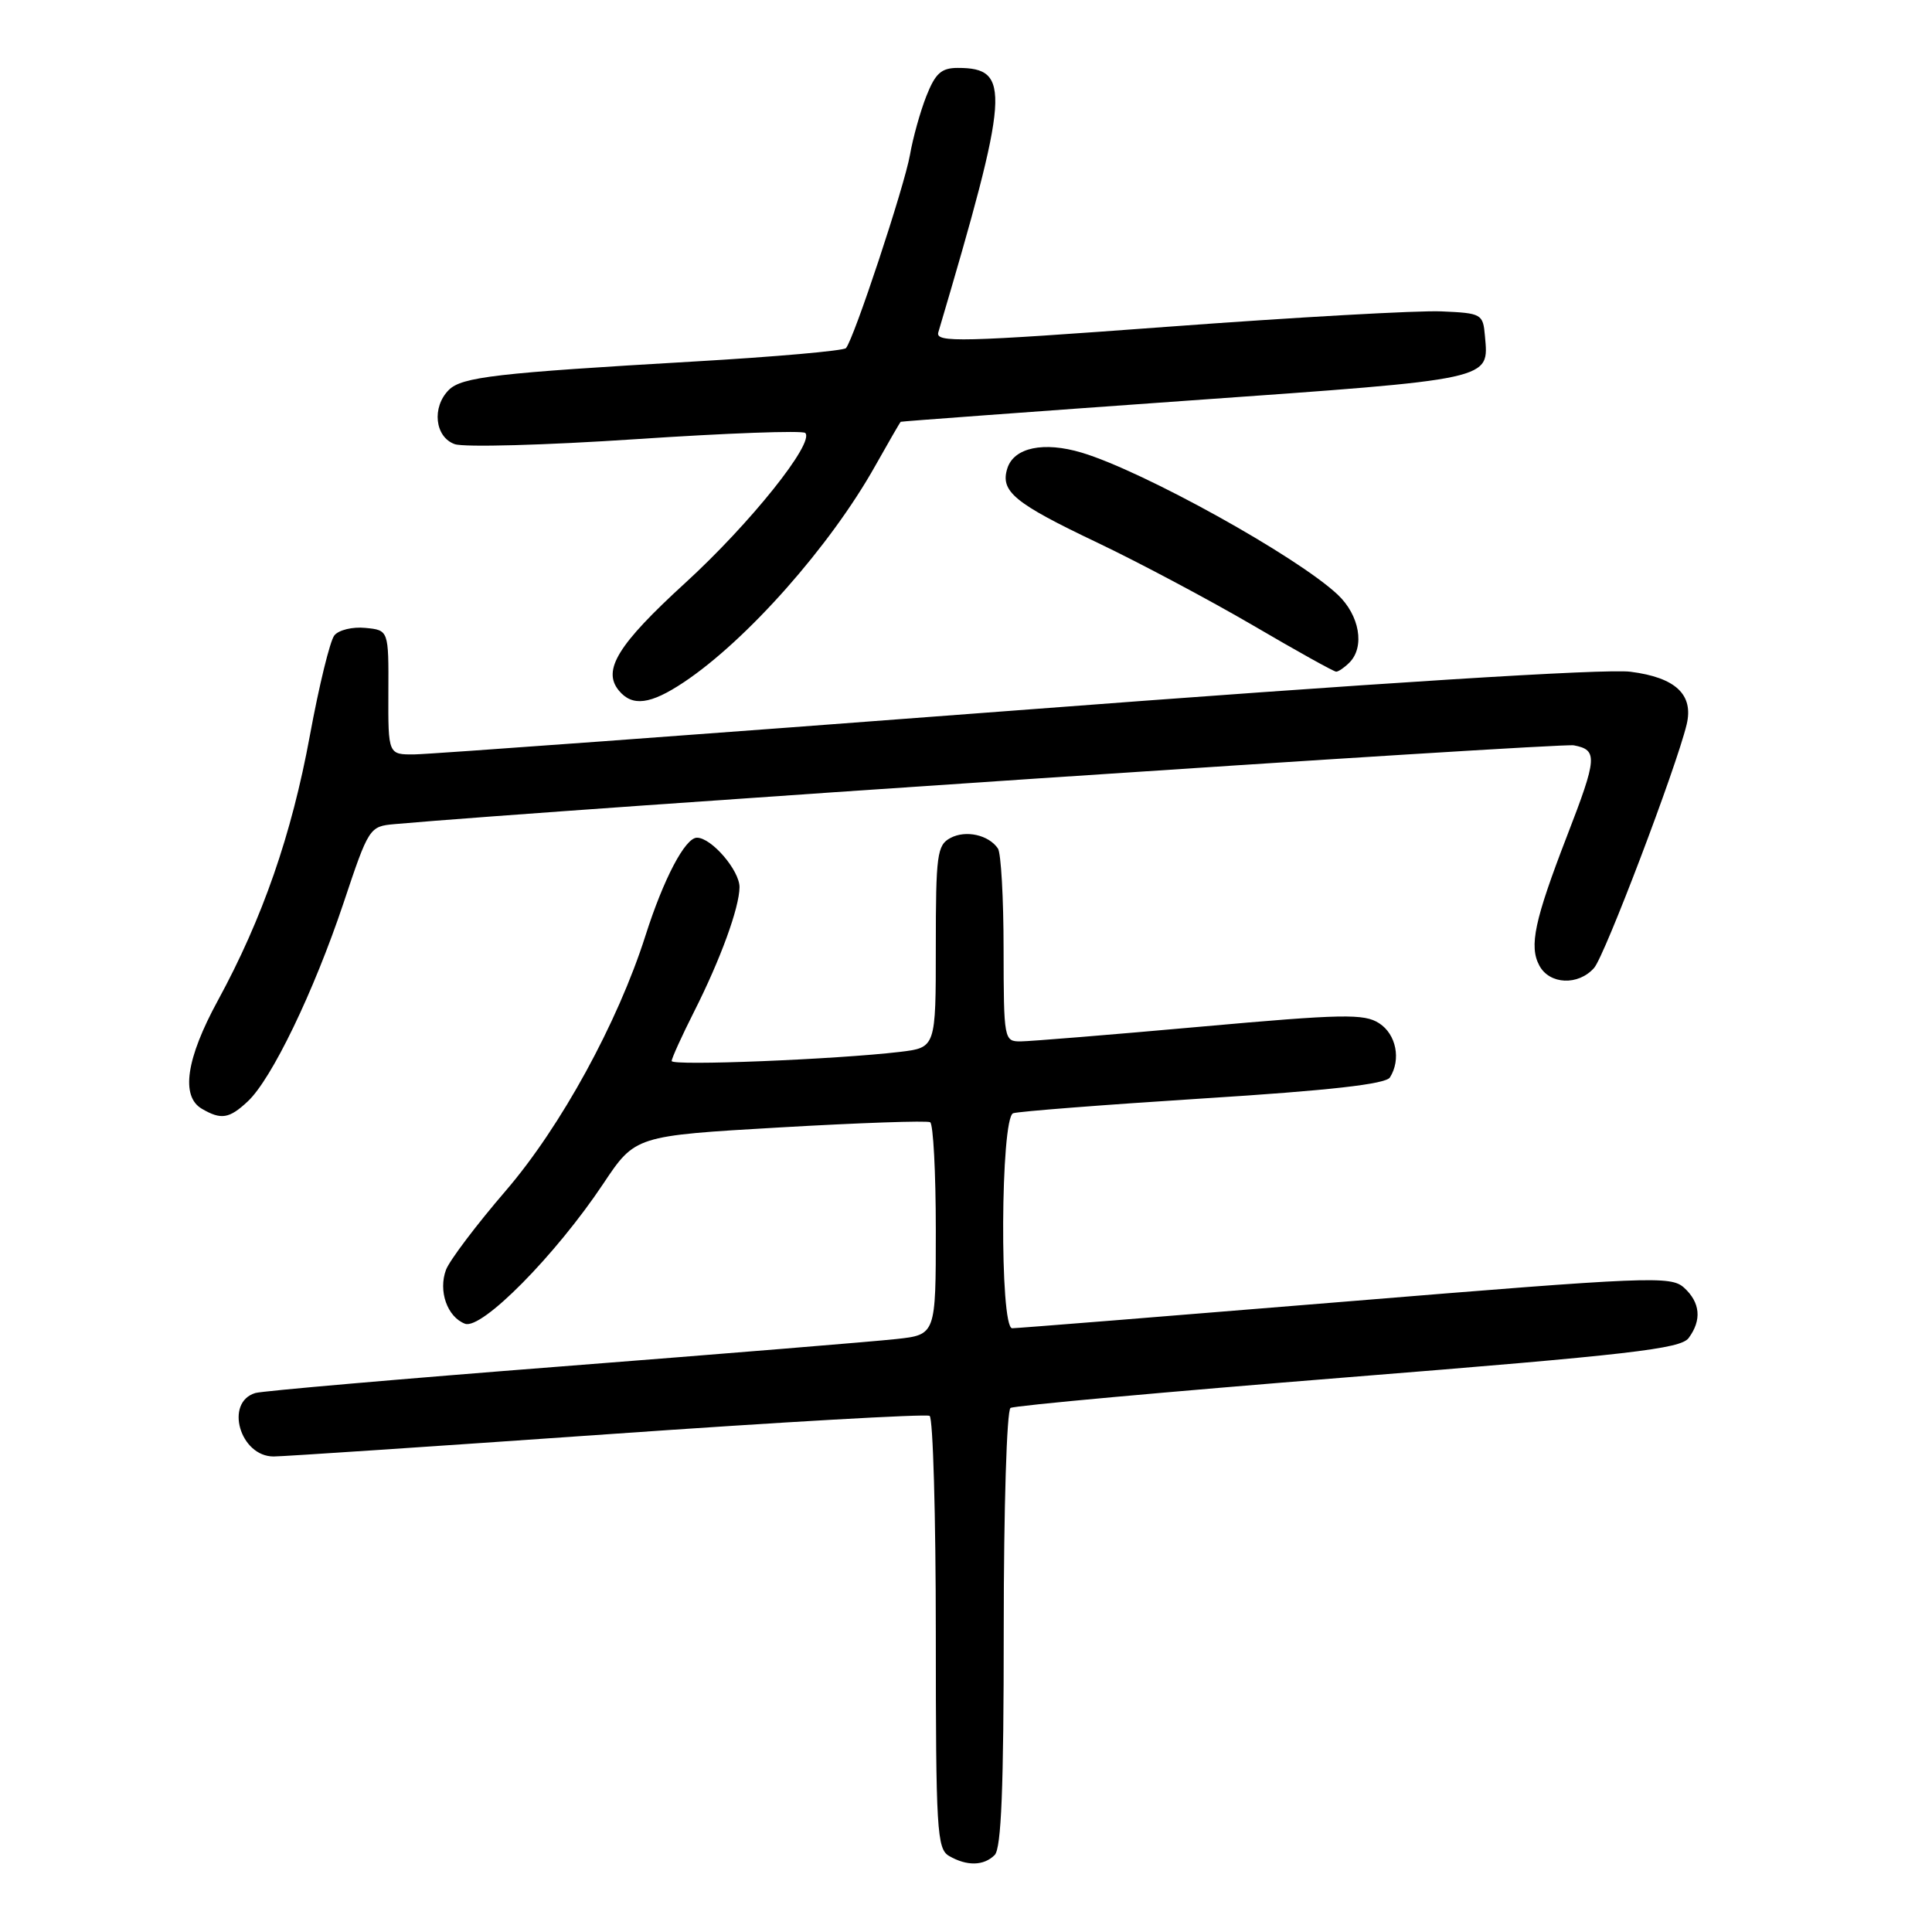<?xml version="1.0" encoding="UTF-8" standalone="no"?>
<!DOCTYPE svg PUBLIC "-//W3C//DTD SVG 1.1//EN" "http://www.w3.org/Graphics/SVG/1.1/DTD/svg11.dtd" >
<svg xmlns="http://www.w3.org/2000/svg" xmlns:xlink="http://www.w3.org/1999/xlink" version="1.1" viewBox="0 0 256 256">
 <g >
 <path fill="currentColor"
d=" M 131.80 245.80 C 132.68 244.92 133.00 236.88 133.00 215.86 C 133.00 199.86 133.40 186.87 133.90 186.56 C 134.40 186.25 154.54 184.42 178.65 182.49 C 215.92 179.51 222.69 178.73 223.75 177.30 C 225.52 174.92 225.30 172.58 223.14 170.62 C 221.38 169.04 218.69 169.15 178.26 172.47 C 154.60 174.41 134.74 176.00 134.12 176.00 C 132.44 176.00 132.57 148.09 134.25 147.51 C 134.94 147.27 146.27 146.39 159.43 145.55 C 176.24 144.49 183.60 143.65 184.17 142.77 C 185.67 140.40 185.01 137.05 182.75 135.59 C 180.77 134.30 177.95 134.35 159.00 136.05 C 147.18 137.11 136.49 137.98 135.25 137.99 C 133.04 138.00 133.00 137.79 132.98 125.75 C 132.98 119.01 132.64 113.02 132.23 112.43 C 131.00 110.62 127.96 109.95 125.93 111.04 C 124.17 111.98 124.00 113.26 124.00 125.44 C 124.00 138.81 124.00 138.81 119.25 139.38 C 110.79 140.38 89.00 141.26 89.00 140.59 C 89.00 140.23 90.34 137.28 91.98 134.03 C 95.48 127.10 97.96 120.29 97.99 117.56 C 98.00 115.34 94.28 111.00 92.35 111.00 C 90.79 111.00 87.93 116.43 85.52 124.00 C 81.84 135.54 74.31 149.29 67.04 157.75 C 63.14 162.28 59.57 167.01 59.10 168.25 C 58.05 171.05 59.26 174.50 61.61 175.40 C 63.81 176.25 73.61 166.33 79.93 156.86 C 84.17 150.50 84.17 150.50 103.34 149.39 C 113.88 148.78 122.84 148.47 123.25 148.70 C 123.66 148.93 124.00 155.36 124.00 162.99 C 124.00 176.86 124.00 176.86 118.75 177.43 C 115.86 177.75 95.95 179.38 74.50 181.05 C 53.05 182.72 34.75 184.31 33.84 184.58 C 29.72 185.81 31.80 193.01 36.27 192.99 C 37.50 192.99 57.37 191.66 80.43 190.05 C 103.49 188.43 122.73 187.33 123.18 187.61 C 123.63 187.89 124.00 200.89 124.00 216.51 C 124.00 242.49 124.15 244.99 125.75 245.92 C 128.11 247.29 130.35 247.25 131.80 245.80 Z  M 32.82 145.95 C 35.99 143.00 41.56 131.46 45.51 119.68 C 48.87 109.62 48.95 109.50 52.29 109.20 C 73.74 107.29 206.69 98.41 208.54 98.76 C 211.73 99.37 211.66 100.38 207.63 110.79 C 203.33 121.94 202.59 125.37 203.97 127.94 C 205.32 130.47 209.14 130.63 211.23 128.25 C 212.64 126.64 222.09 101.78 223.49 96.00 C 224.44 92.04 222.03 89.77 216.05 89.01 C 212.76 88.58 182.38 90.49 134.65 94.13 C 92.77 97.31 56.91 99.94 54.96 99.96 C 51.43 100.00 51.43 100.00 51.46 91.75 C 51.50 83.50 51.50 83.50 48.41 83.20 C 46.72 83.03 44.86 83.48 44.30 84.20 C 43.73 84.91 42.27 90.88 41.06 97.46 C 38.65 110.58 34.79 121.70 28.86 132.59 C 24.66 140.29 23.93 145.28 26.75 146.92 C 29.30 148.41 30.37 148.24 32.82 145.95 Z  M 90.61 90.40 C 98.97 84.83 110.02 72.34 115.96 61.75 C 117.74 58.59 119.26 55.95 119.35 55.89 C 119.43 55.83 136.52 54.57 157.32 53.09 C 198.19 50.19 197.27 50.39 196.76 44.50 C 196.51 41.60 196.32 41.49 191.00 41.26 C 187.97 41.12 171.63 42.04 154.69 43.30 C 127.33 45.33 123.93 45.42 124.33 44.04 C 133.80 12.06 134.02 9.00 126.91 9.00 C 124.73 9.00 123.94 9.71 122.74 12.75 C 121.93 14.81 120.96 18.30 120.58 20.50 C 119.85 24.67 113.11 45.03 112.09 46.13 C 111.76 46.48 102.72 47.28 92.00 47.90 C 65.78 49.42 61.19 49.95 59.47 51.67 C 57.19 53.96 57.62 57.91 60.25 58.85 C 61.49 59.29 72.30 58.99 84.29 58.19 C 96.27 57.39 106.35 57.02 106.70 57.37 C 107.98 58.65 99.40 69.38 90.81 77.23 C 81.86 85.41 79.77 88.81 82.01 91.51 C 83.79 93.66 86.19 93.35 90.61 90.40 Z  M 178.80 87.80 C 180.88 85.72 180.16 81.53 177.25 78.79 C 171.84 73.71 151.49 62.42 143.34 59.98 C 138.29 58.47 134.36 59.30 133.48 62.05 C 132.51 65.12 134.37 66.65 145.42 71.91 C 150.96 74.55 160.22 79.48 166.00 82.85 C 171.77 86.23 176.74 89.00 177.05 89.00 C 177.35 89.00 178.14 88.46 178.80 87.80 Z "/>
</g>
</svg>